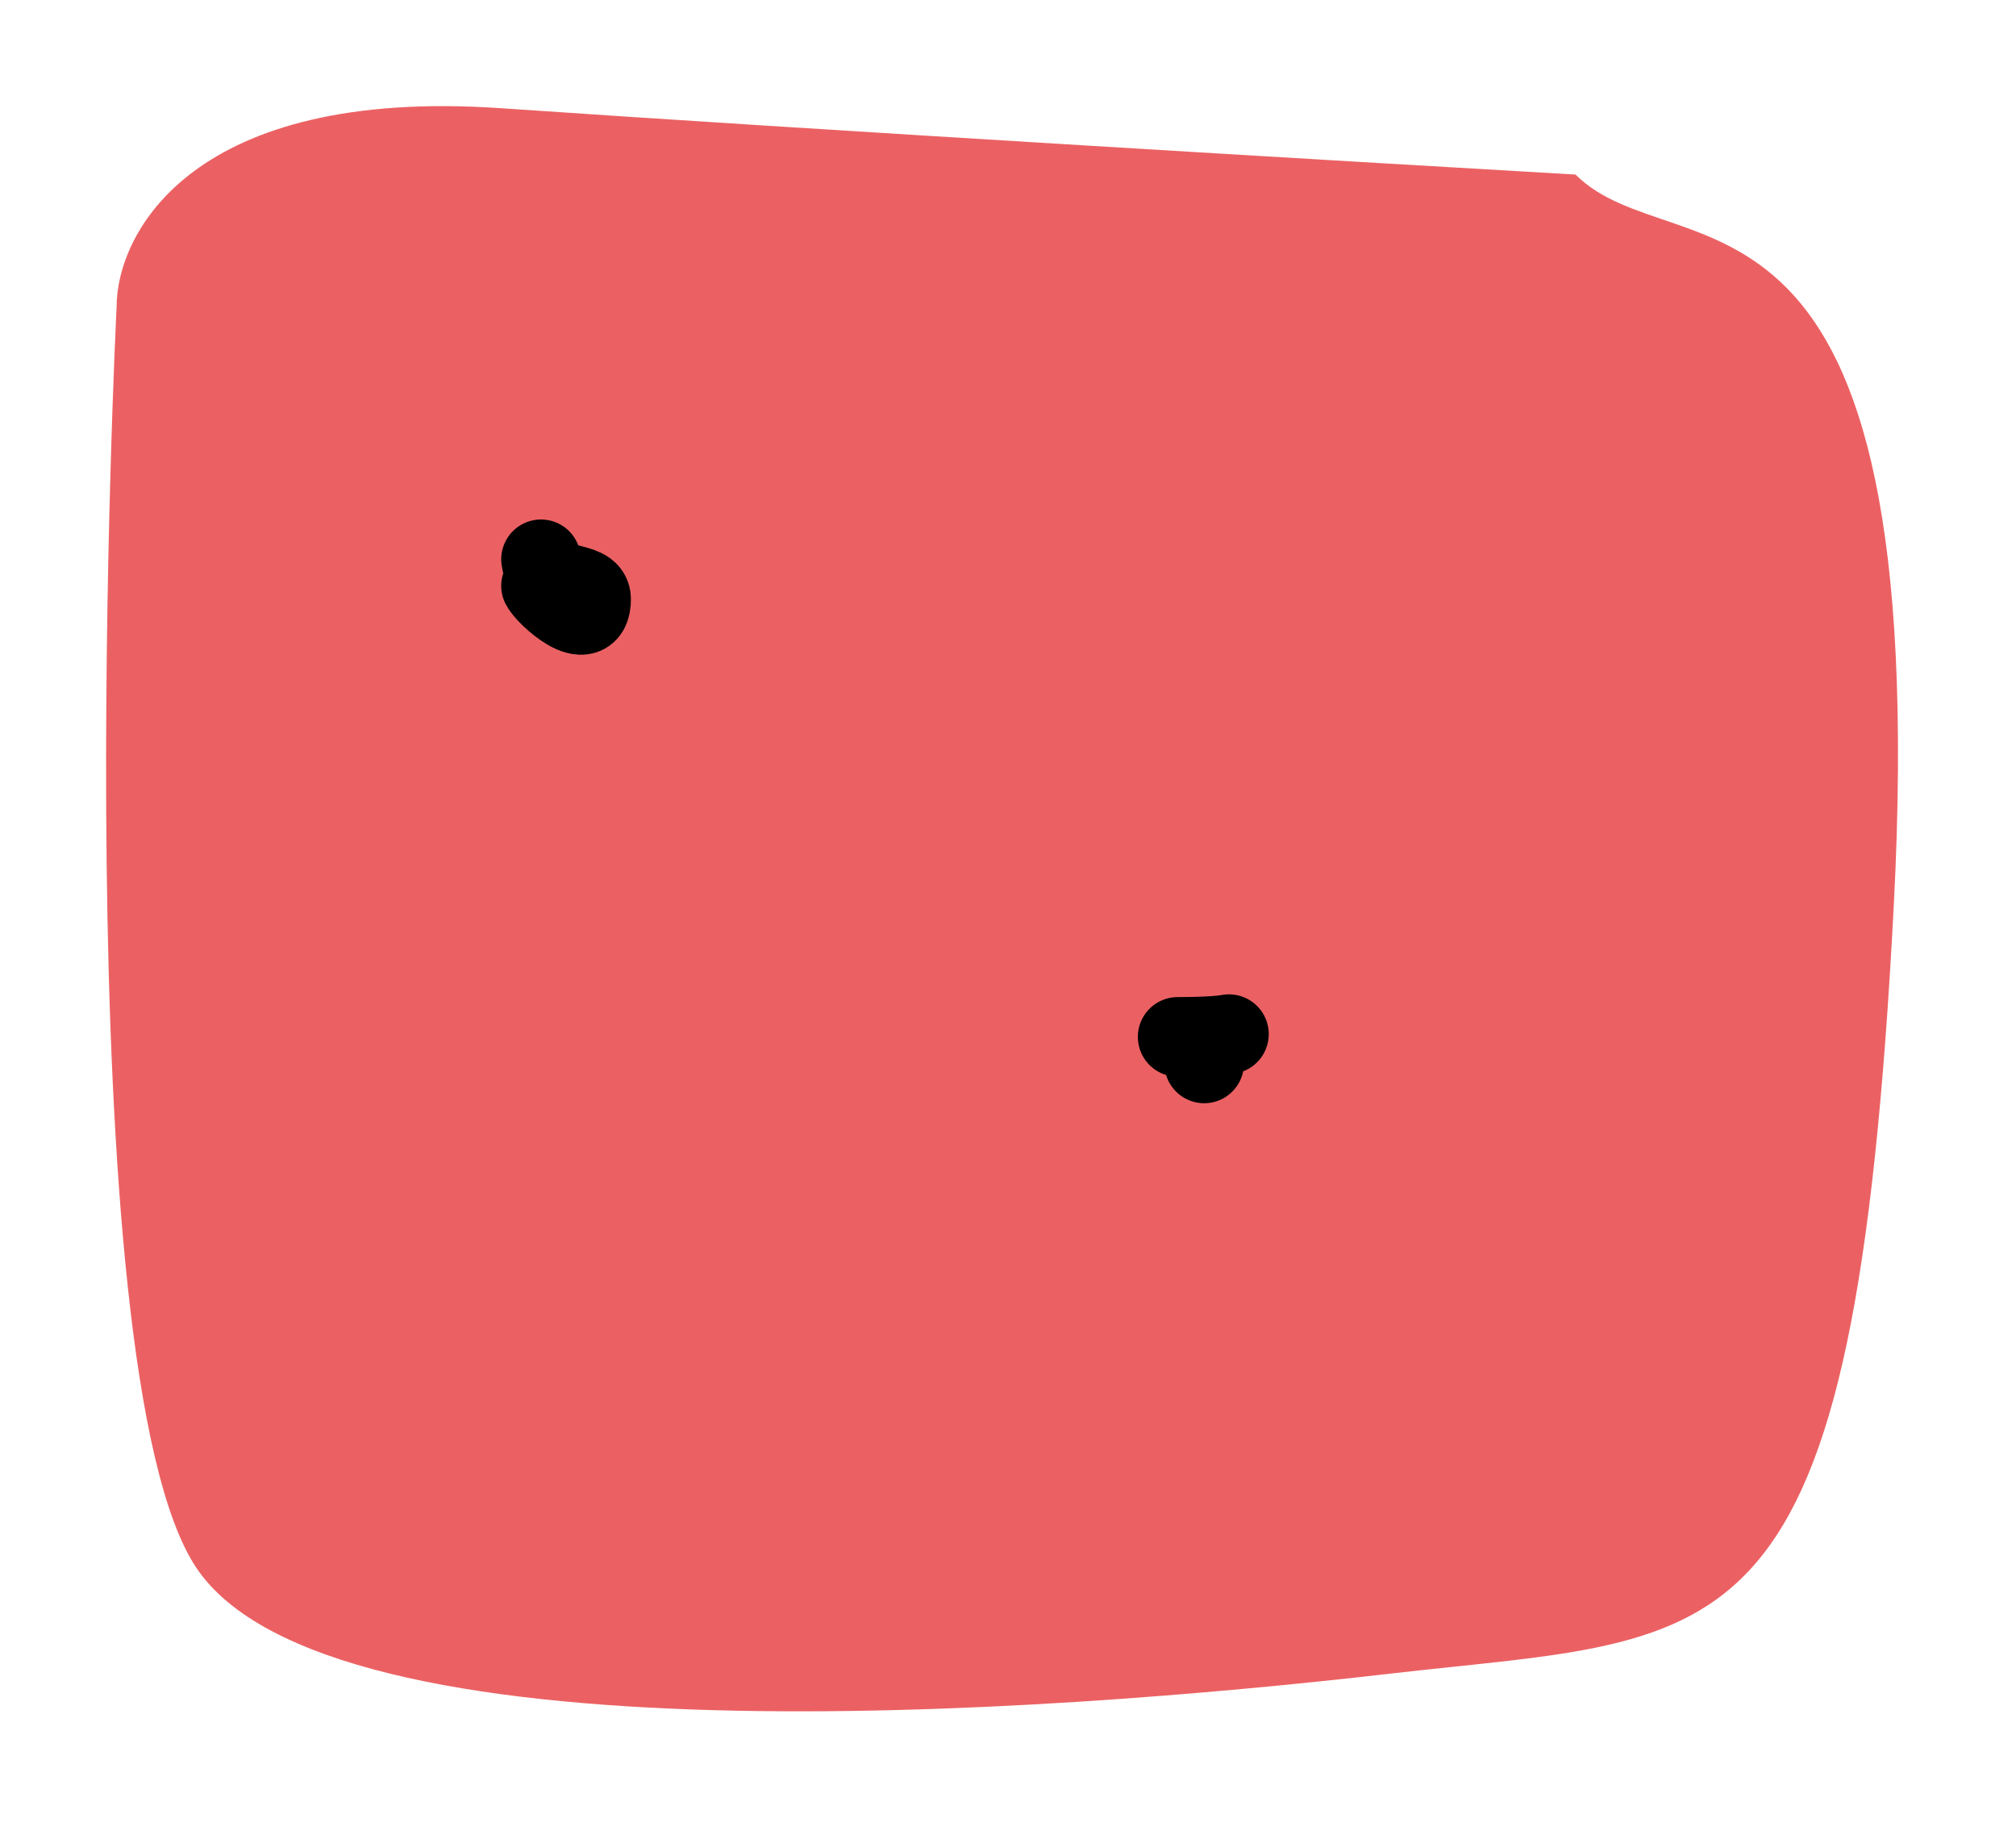 <svg width="76" height="69" viewBox="0 0 76 69" fill="none" xmlns="http://www.w3.org/2000/svg">
<g filter="url(#filter0_d_68_2)">
<path d="M4.395 7.579C4.395 7.579 2.395 47.579 7.395 55.079C12.395 62.579 39.395 60.579 52.395 59.079C65.395 57.579 69.895 59.079 71.395 30.079C72.895 1.079 63.228 6.412 59.395 2.579C50.728 2.079 30.495 0.879 18.895 0.079C7.295 -0.721 4.395 4.746 4.395 7.579Z" fill="#EB6163"/>
</g>
<path d="M20.395 21.079C20.549 22.31 22.284 21.797 22.284 22.579C22.284 24.02 20.579 22.448 20.395 22.079" stroke="black" stroke-width="3" stroke-linecap="round"/>
<path d="M45.395 40.079C45.593 38.499 47.921 39.079 44.395 39.079" stroke="black" stroke-width="3" stroke-linecap="round"/>
<defs>
<filter id="filter0_d_68_2" x="0" y="0" width="75.552" height="68.498" filterUnits="userSpaceOnUse" color-interpolation-filters="sRGB">
<feFlood flood-opacity="0" result="BackgroundImageFix"/>
<feColorMatrix in="SourceAlpha" type="matrix" values="0 0 0 0 0 0 0 0 0 0 0 0 0 0 0 0 0 0 127 0" result="hardAlpha"/>
<feOffset dy="4"/>
<feGaussianBlur stdDeviation="2"/>
<feComposite in2="hardAlpha" operator="out"/>
<feColorMatrix type="matrix" values="0 0 0 0 0 0 0 0 0 0 0 0 0 0 0 0 0 0 0.25 0"/>
<feBlend mode="normal" in2="BackgroundImageFix" result="effect1_dropShadow_68_2"/>
<feBlend mode="normal" in="SourceGraphic" in2="effect1_dropShadow_68_2" result="shape"/>
</filter>
</defs>
</svg>
